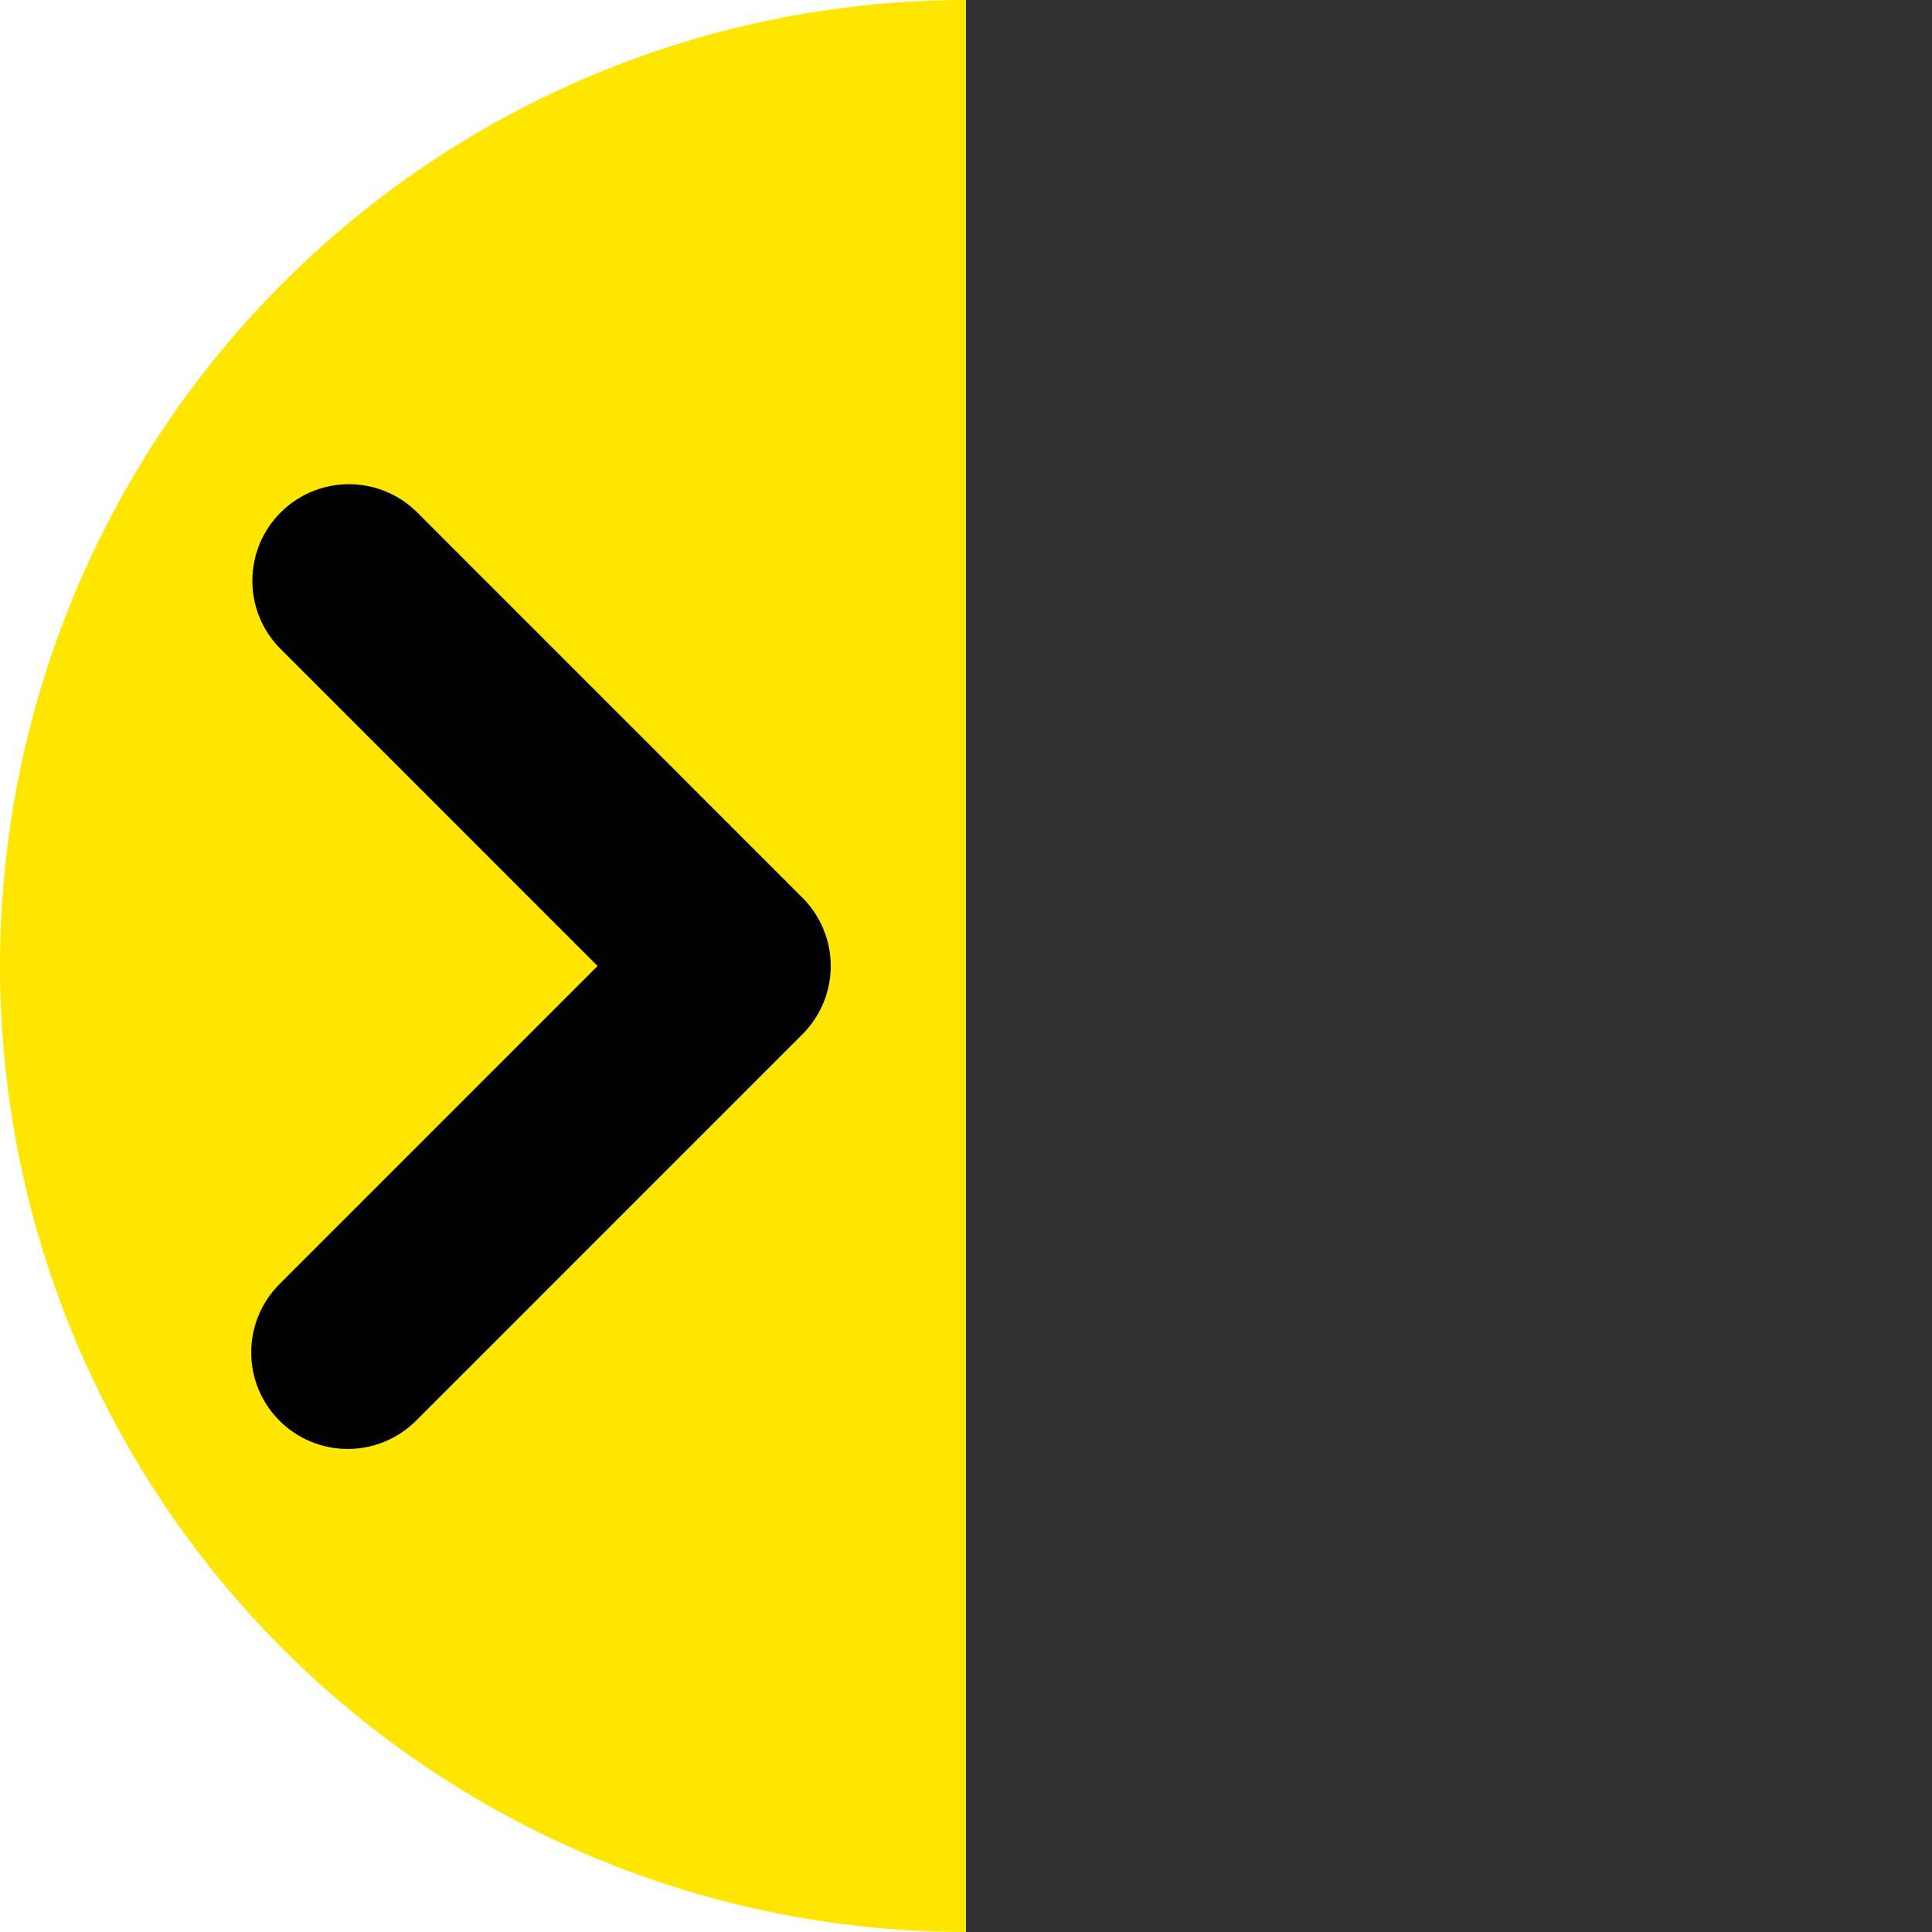 <svg width="50" height="50" viewBox="0 0 50 50" fill="none" xmlns="http://www.w3.org/2000/svg">
<g clip-path="url(#clip0_7_147)">
<circle cx="25" cy="25" r="25" fill="#FFE600"/>
<path fill-rule="evenodd" clip-rule="evenodd" d="M7.233 36.767C6.764 36.299 6.501 35.663 6.501 35C6.501 34.337 6.764 33.701 7.233 33.233L15.465 25L7.233 16.767C6.777 16.296 6.525 15.665 6.531 15.009C6.537 14.354 6.799 13.726 7.263 13.263C7.726 12.799 8.354 12.537 9.009 12.531C9.665 12.525 10.296 12.777 10.768 13.232L20.767 23.233C21.236 23.701 21.5 24.337 21.5 25C21.5 25.663 21.236 26.299 20.767 26.767L10.768 36.767C10.299 37.236 9.663 37.499 9 37.499C8.337 37.499 7.701 37.236 7.233 36.767Z" fill="black"/>
<rect x="25" width="50" height="50" fill="#313131"/>
</g>
<defs>
<clipPath id="clip0_7_147">
<rect width="50" height="50" fill="white"/>
</clipPath>
</defs>
</svg>
